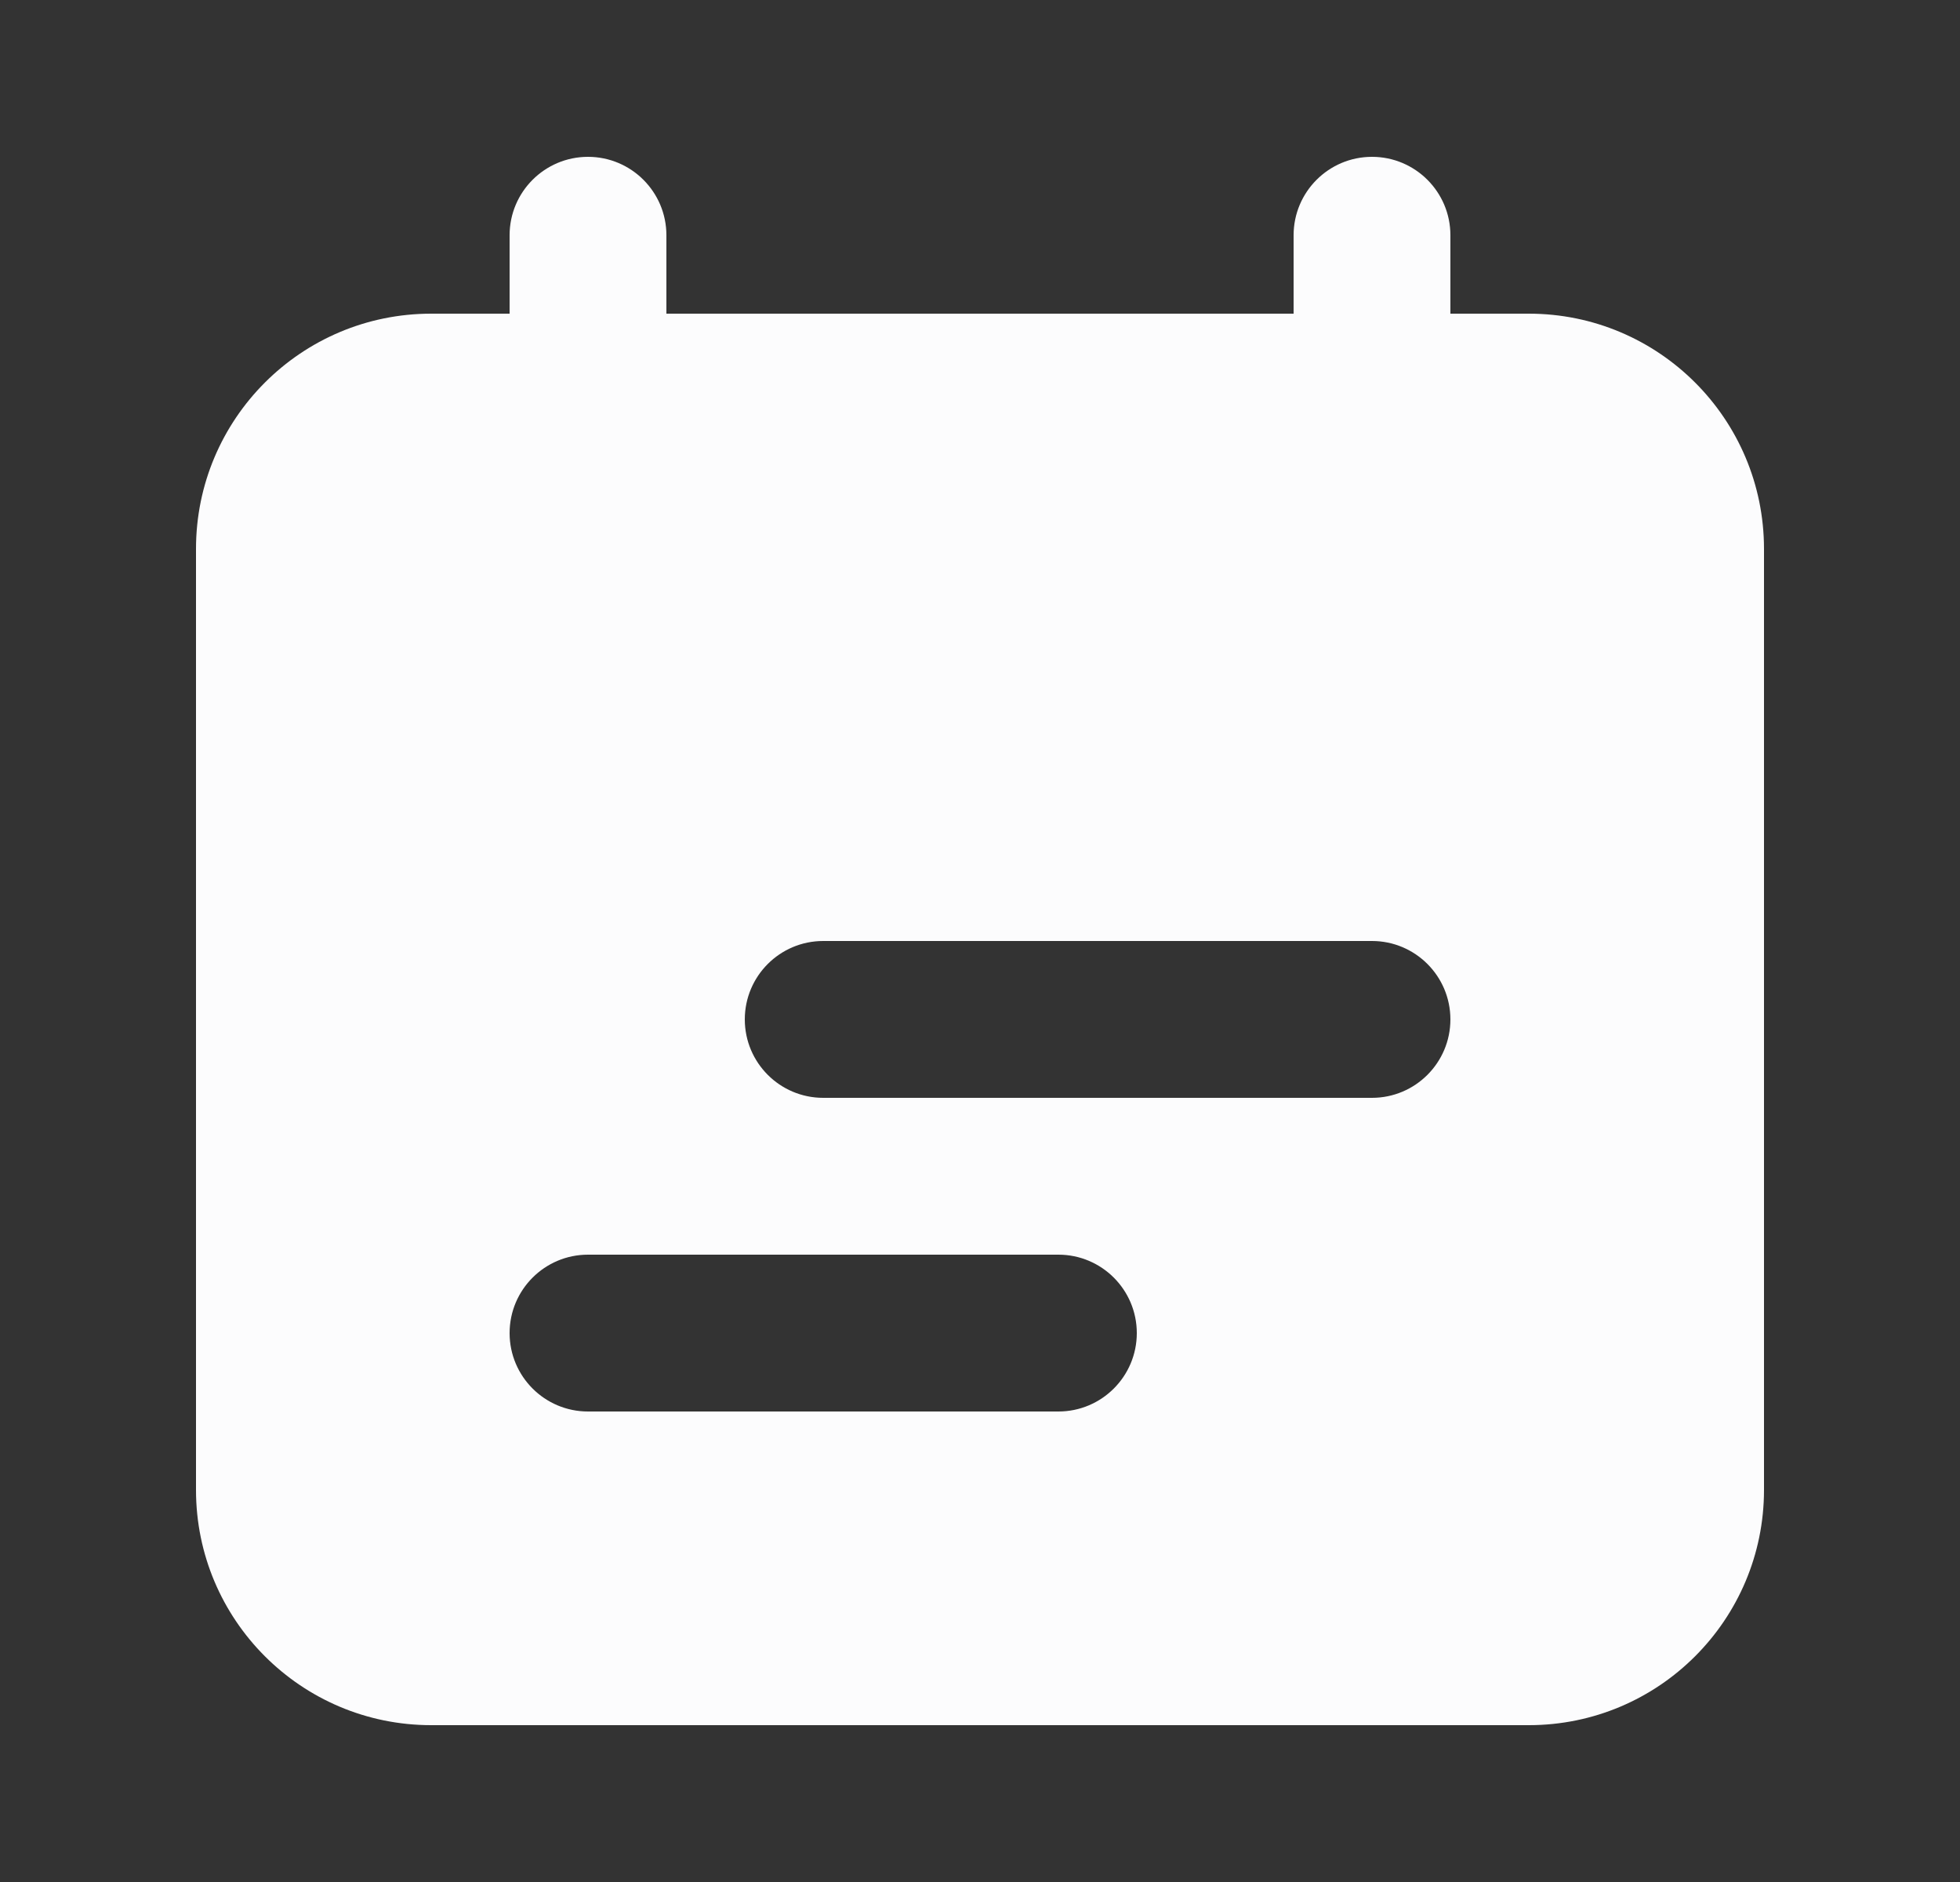 <svg xmlns="http://www.w3.org/2000/svg" width="25" height="24" viewBox="0 0 25 24" fill="none">
  <rect x="0" y="0" width="25" height="24" fill="#333333" stroke="none"/>
  <path fill-rule="evenodd" clip-rule="evenodd" d="M7.5 2C6.948 2 6.5 2.448 6.5 3V4H5.5C3.843 4 2.5 5.343 2.5 7V19C2.5 20.657 3.843 22 5.5 22H19.5C21.157 22 22.5 20.657 22.5 19V7C22.5 5.343 21.157 4 19.5 4H18.5V3C18.5 2.448 18.052 2 17.5 2C16.948 2 16.5 2.448 16.5 3V4H8.5V3C8.5 2.448 8.052 2 7.5 2ZM9.5 13C9.5 12.448 9.948 12 10.5 12H17.5C18.052 12 18.5 12.448 18.5 13C18.5 13.552 18.052 14 17.5 14H10.5C9.948 14 9.5 13.552 9.5 13ZM6.5 17C6.5 16.448 6.948 16 7.5 16H13.5C14.052 16 14.5 16.448 14.5 17C14.5 17.552 14.052 18 13.5 18H7.5C6.948 18 6.5 17.552 6.5 17Z" fill="#FCFCFD"/>
</svg>
